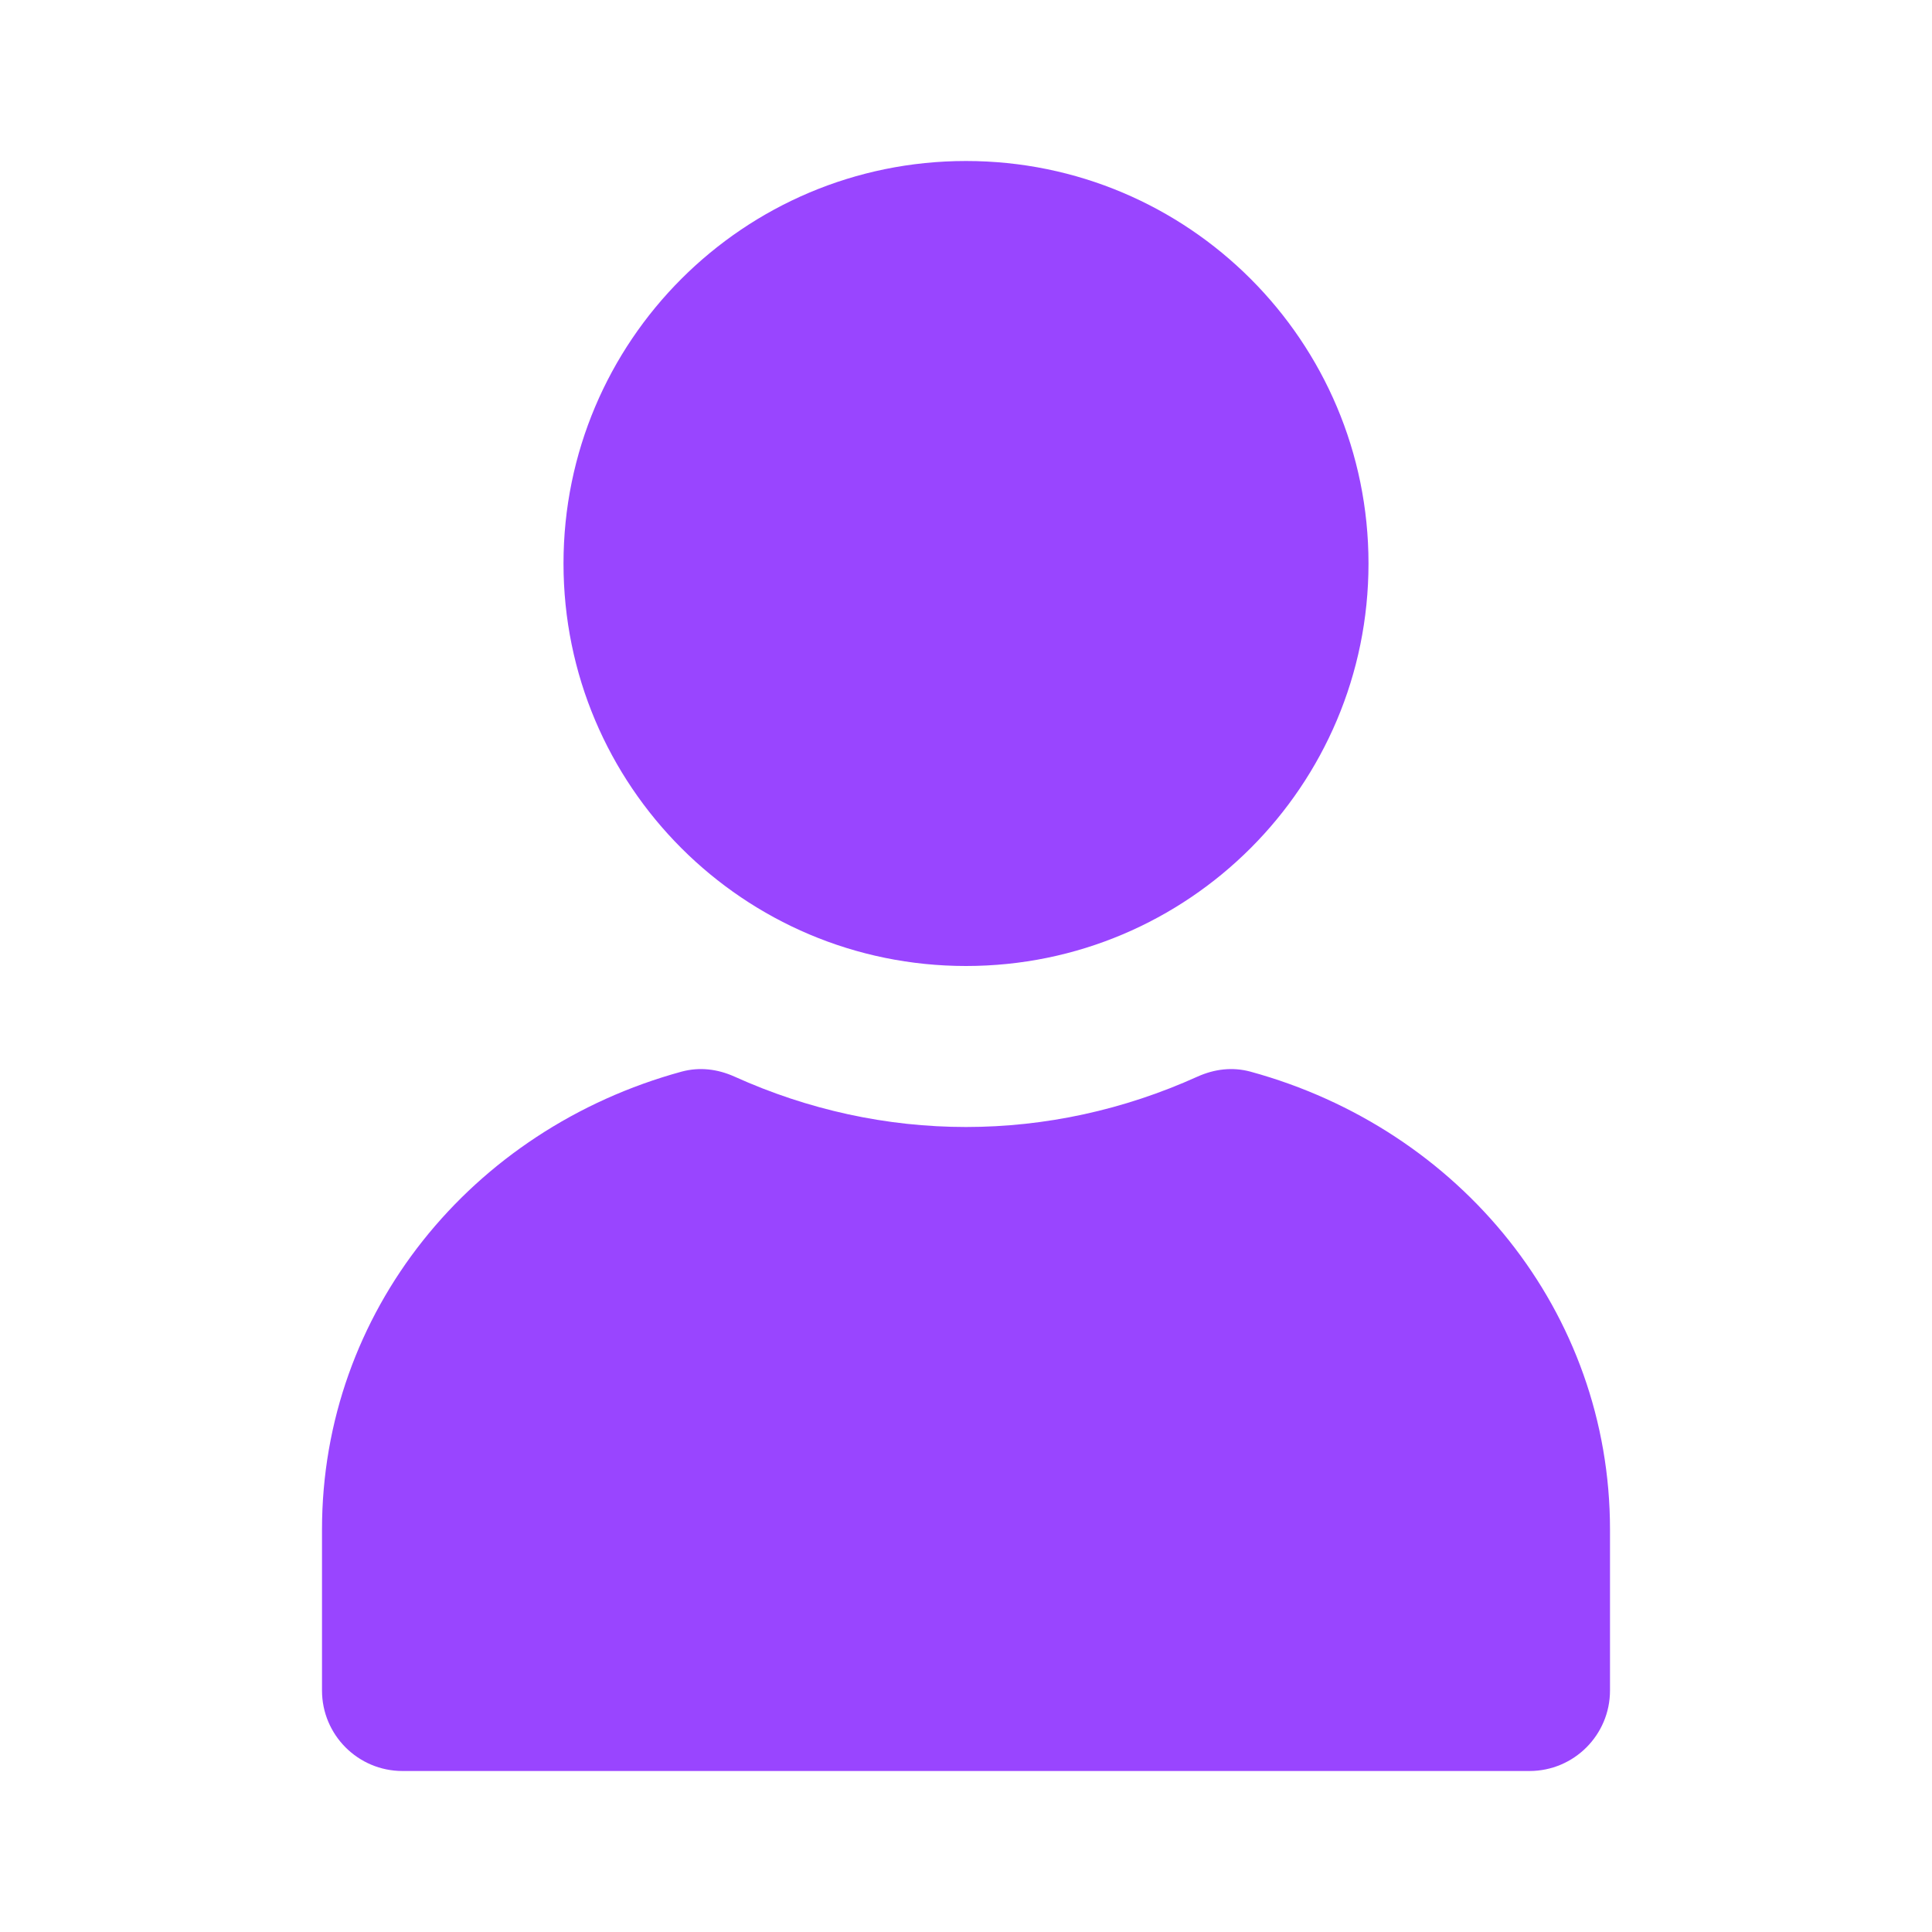 <svg width="12" height="12" viewBox="0 0 12 12" fill="none" xmlns="http://www.w3.org/2000/svg">
<path d="M4.234 6.656C2.927 7.013 2 8.15 2 9.5V10.5C2 10.776 2.224 11 2.5 11H9.5C9.776 11 10 10.776 10 10.5V9.5C10 8.15 9.073 7.013 7.766 6.656C7.654 6.626 7.543 6.64 7.438 6.687C6.98 6.894 6.492 7 6 7C5.508 7 5.02 6.894 4.562 6.687C4.457 6.64 4.346 6.626 4.234 6.656Z" fill="#9945FF"/>
<path d="M6 1C4.619 1 3.5 2.119 3.5 3.5C3.5 4.881 4.619 6 6 6C7.381 6 8.5 4.881 8.5 3.5C8.5 2.119 7.381 1 6 1Z" fill="#9945FF"/>
</svg>

